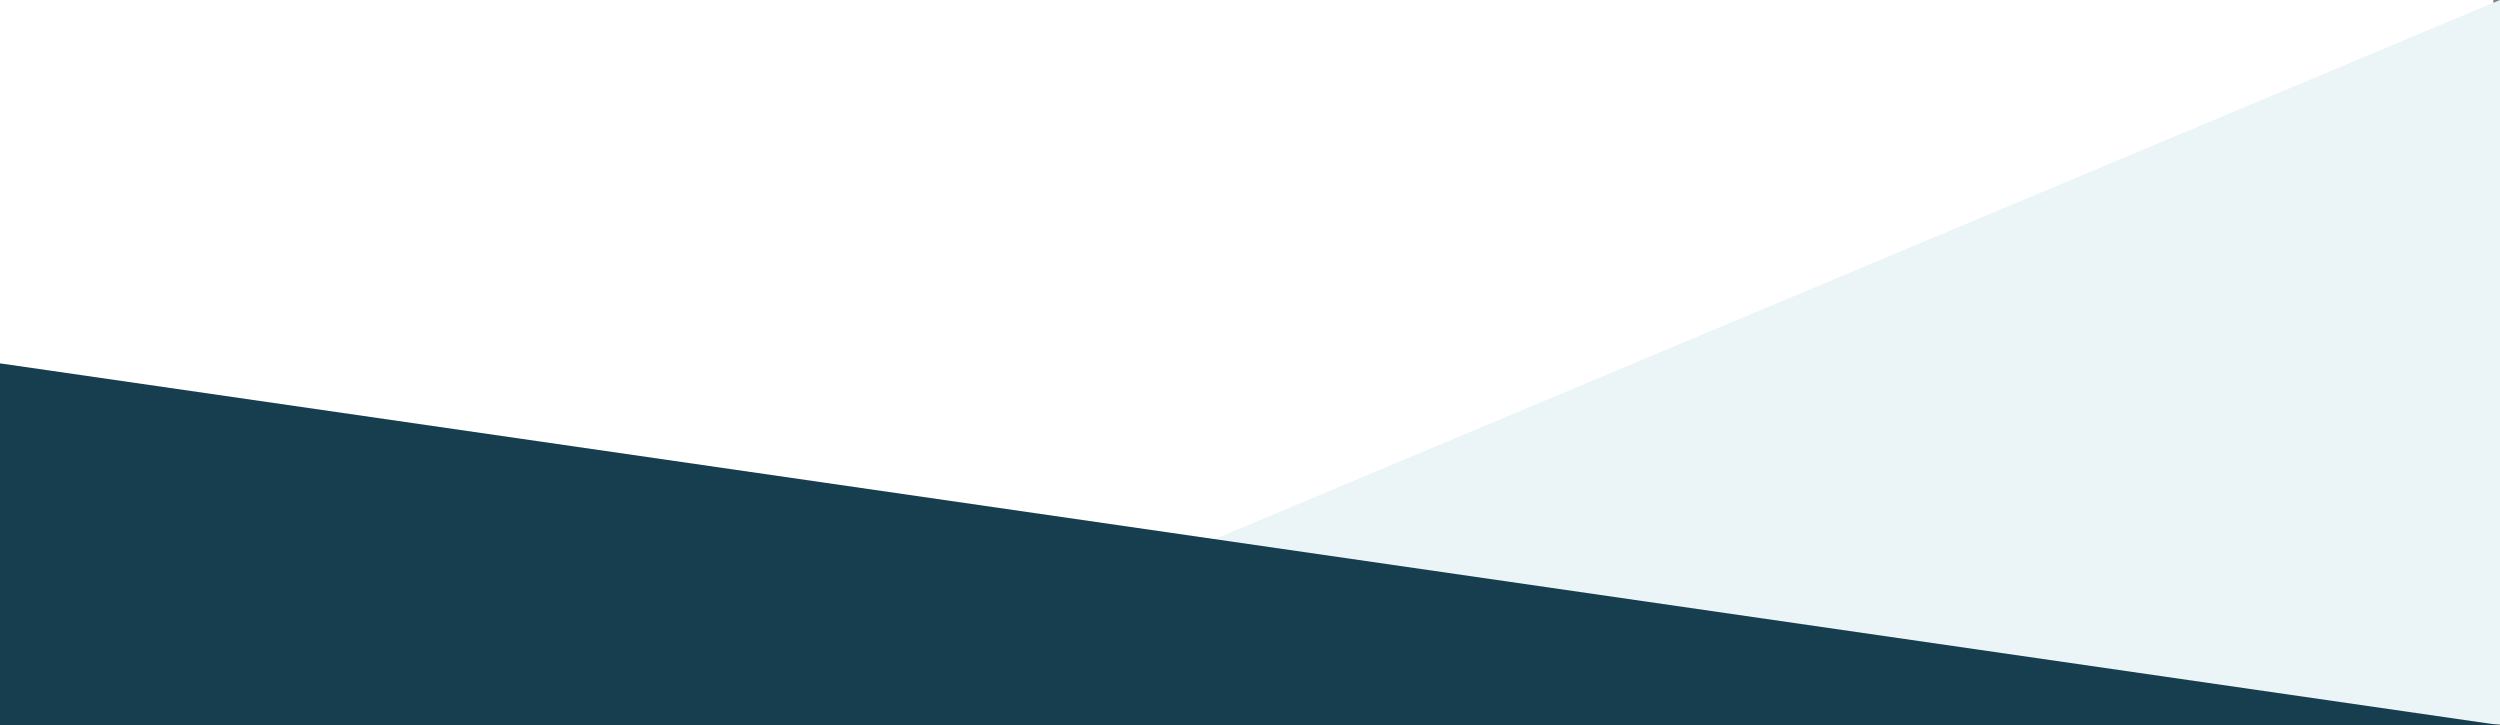<svg xmlns="http://www.w3.org/2000/svg" width="1920.3" height="557"><rect width="100%" height="100%" fill="#808080" stroke="none"/><path fill="#fff" d="M0 0h1915.2v475.8H0z"/><path d="M594 556.3h1326.3V0L594 556.3z" fill="#ebf4f6"/><path d="M1920.3 557H0V279.1L1920.3 557z" fill="#173e4f"/></svg>